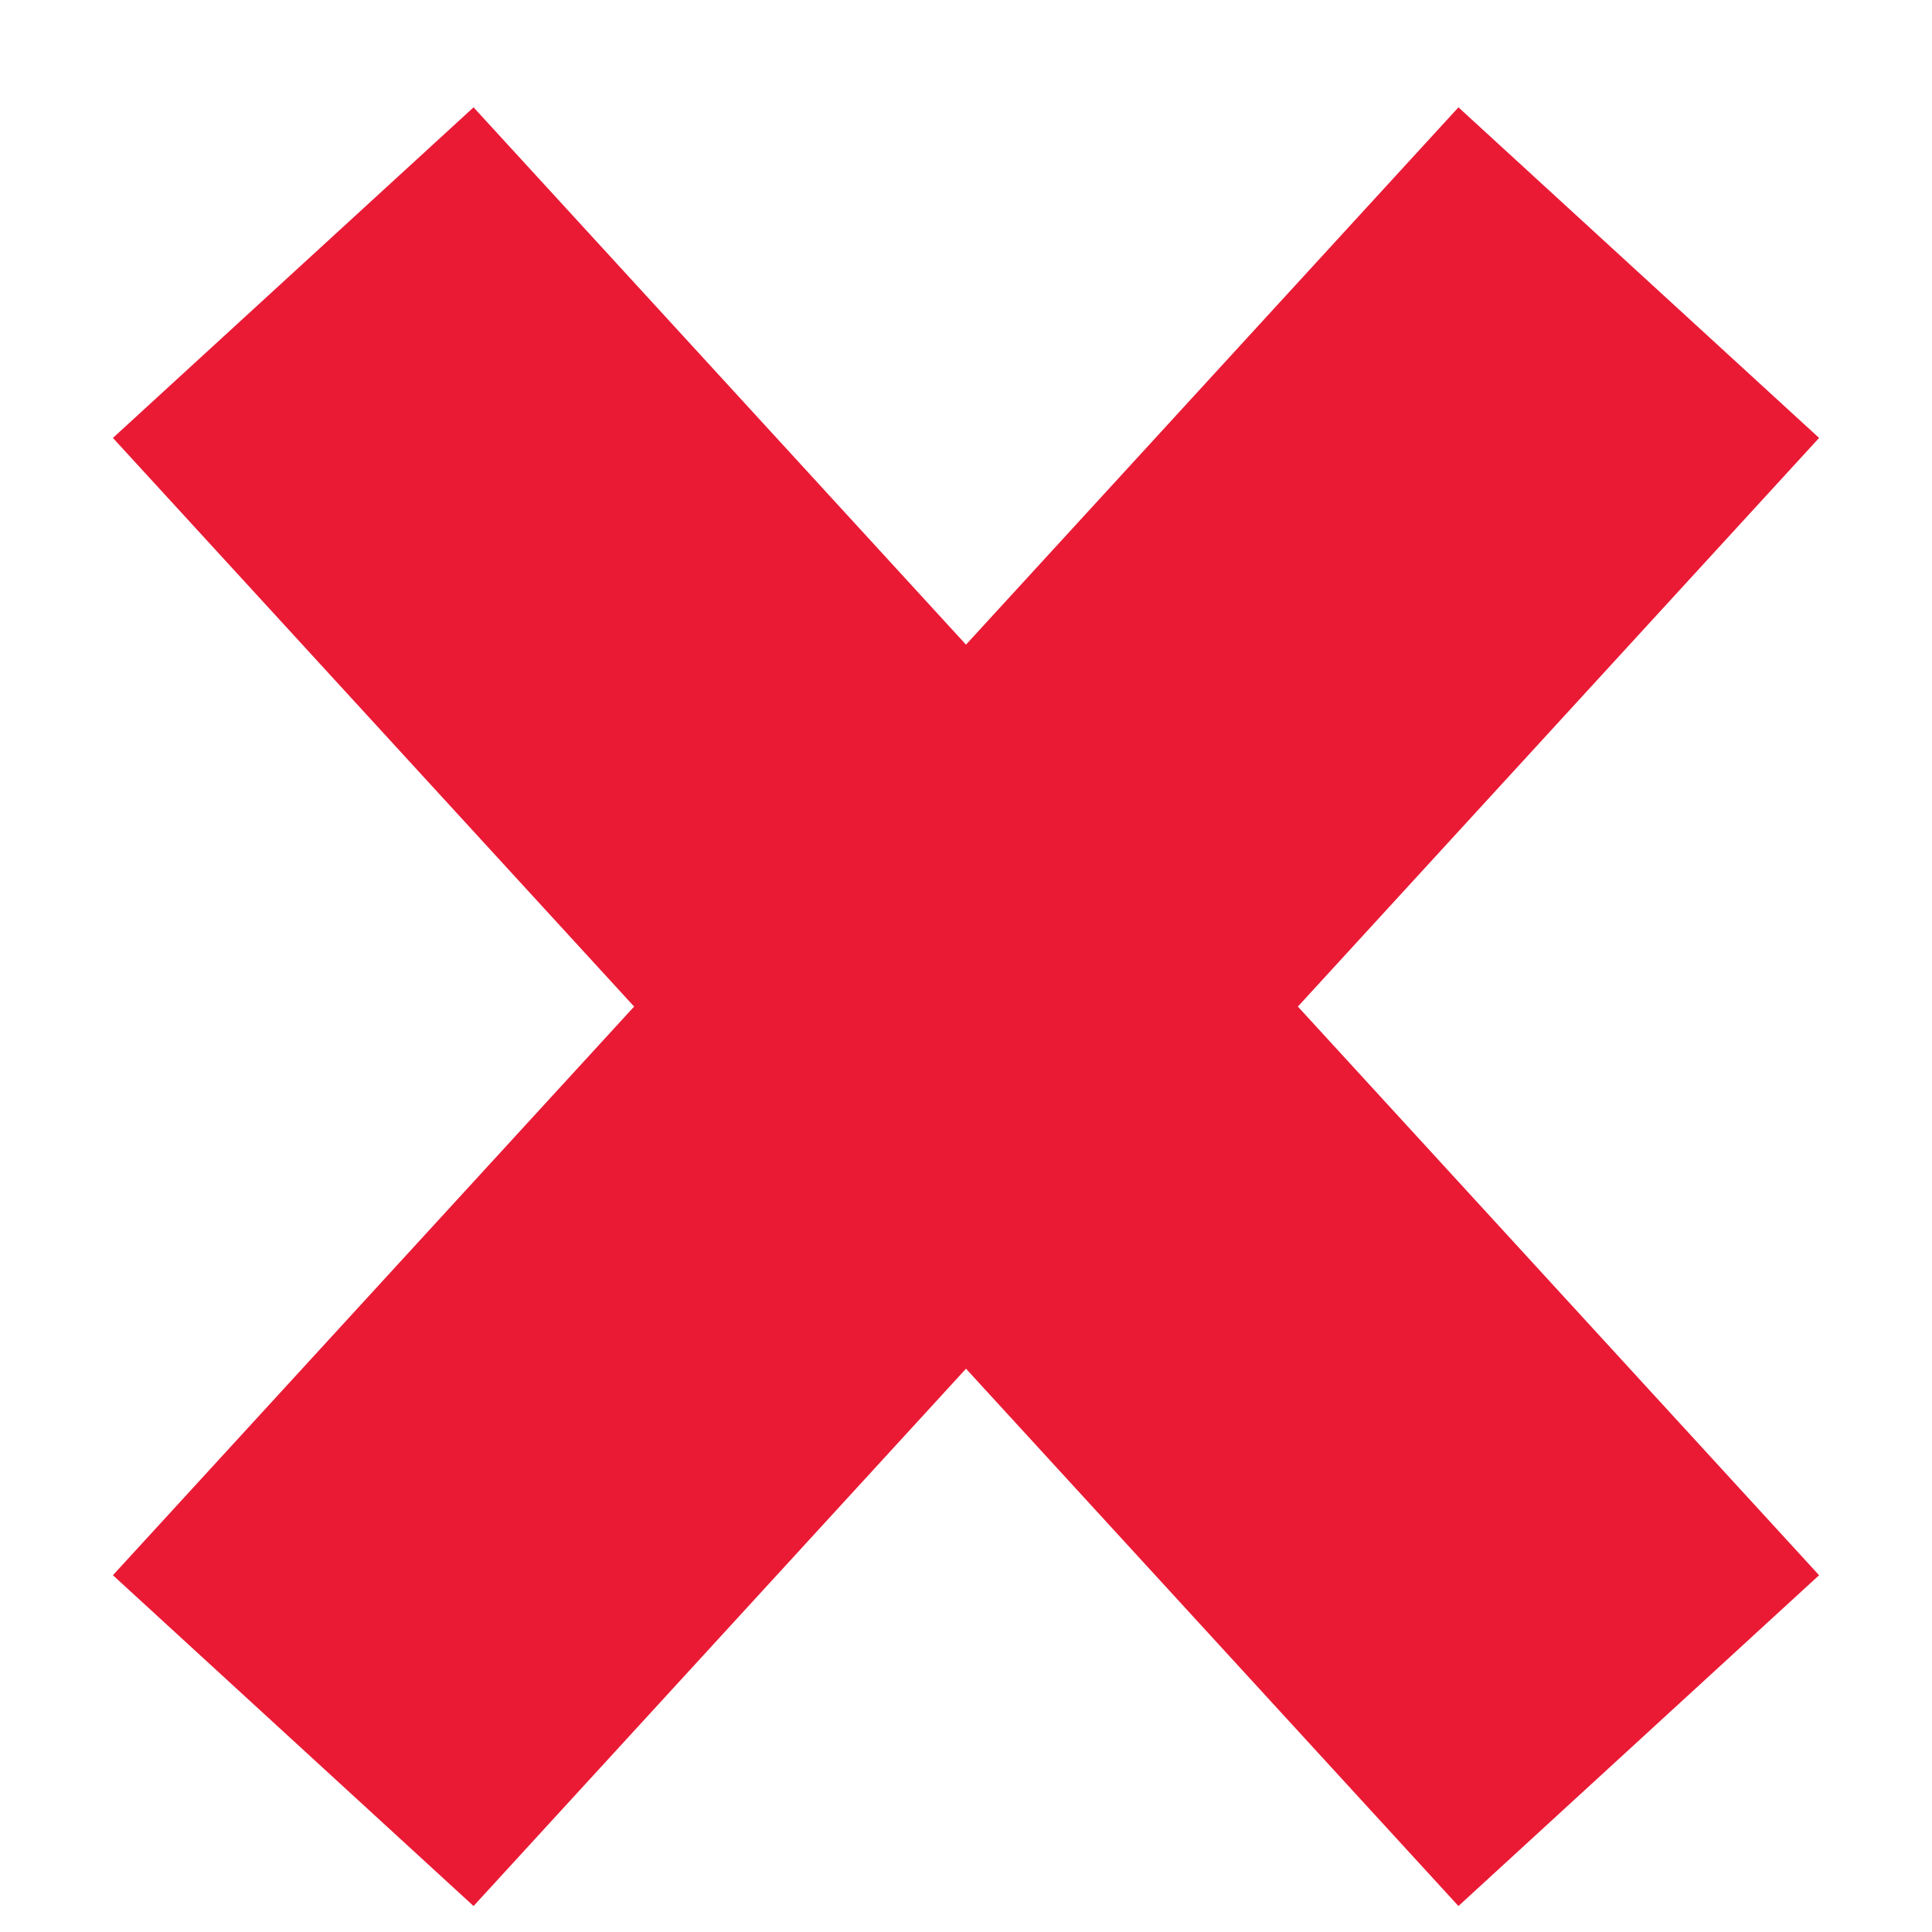 <?xml version="1.0" encoding="UTF-8"?>
<svg width="9px" height="9px" viewBox="0 0 9 9" version="1.1" xmlns="http://www.w3.org/2000/svg" xmlns:xlink="http://www.w3.org/1999/xlink">
    <!-- Generator: Sketch 47 (45396) - http://www.bohemiancoding.com/sketch -->
    <title>Combined Shape</title>
    <desc>Created with Sketch.</desc>
    <defs></defs>
    <g id="Welcome" stroke="none" stroke-width="1" fill="none" fill-rule="evenodd">
        <g id="Basket-Page---Standard" transform="translate(-372, -1177)" fill-rule="nonzero" fill="#EA1A35">
            <path d="M378.046,1181.689 L380.474,1179.04 L378.794,1177.5 L376.5,1180.003 L374.206,1177.5 L372.526,1179.04 L374.954,1181.689 L372.526,1184.338 L374.206,1185.879 L376.5,1183.376 L378.794,1185.879 L380.474,1184.338 L378.046,1181.689 Z" id="Combined-Shape"></path>
        </g>
    </g>
</svg>